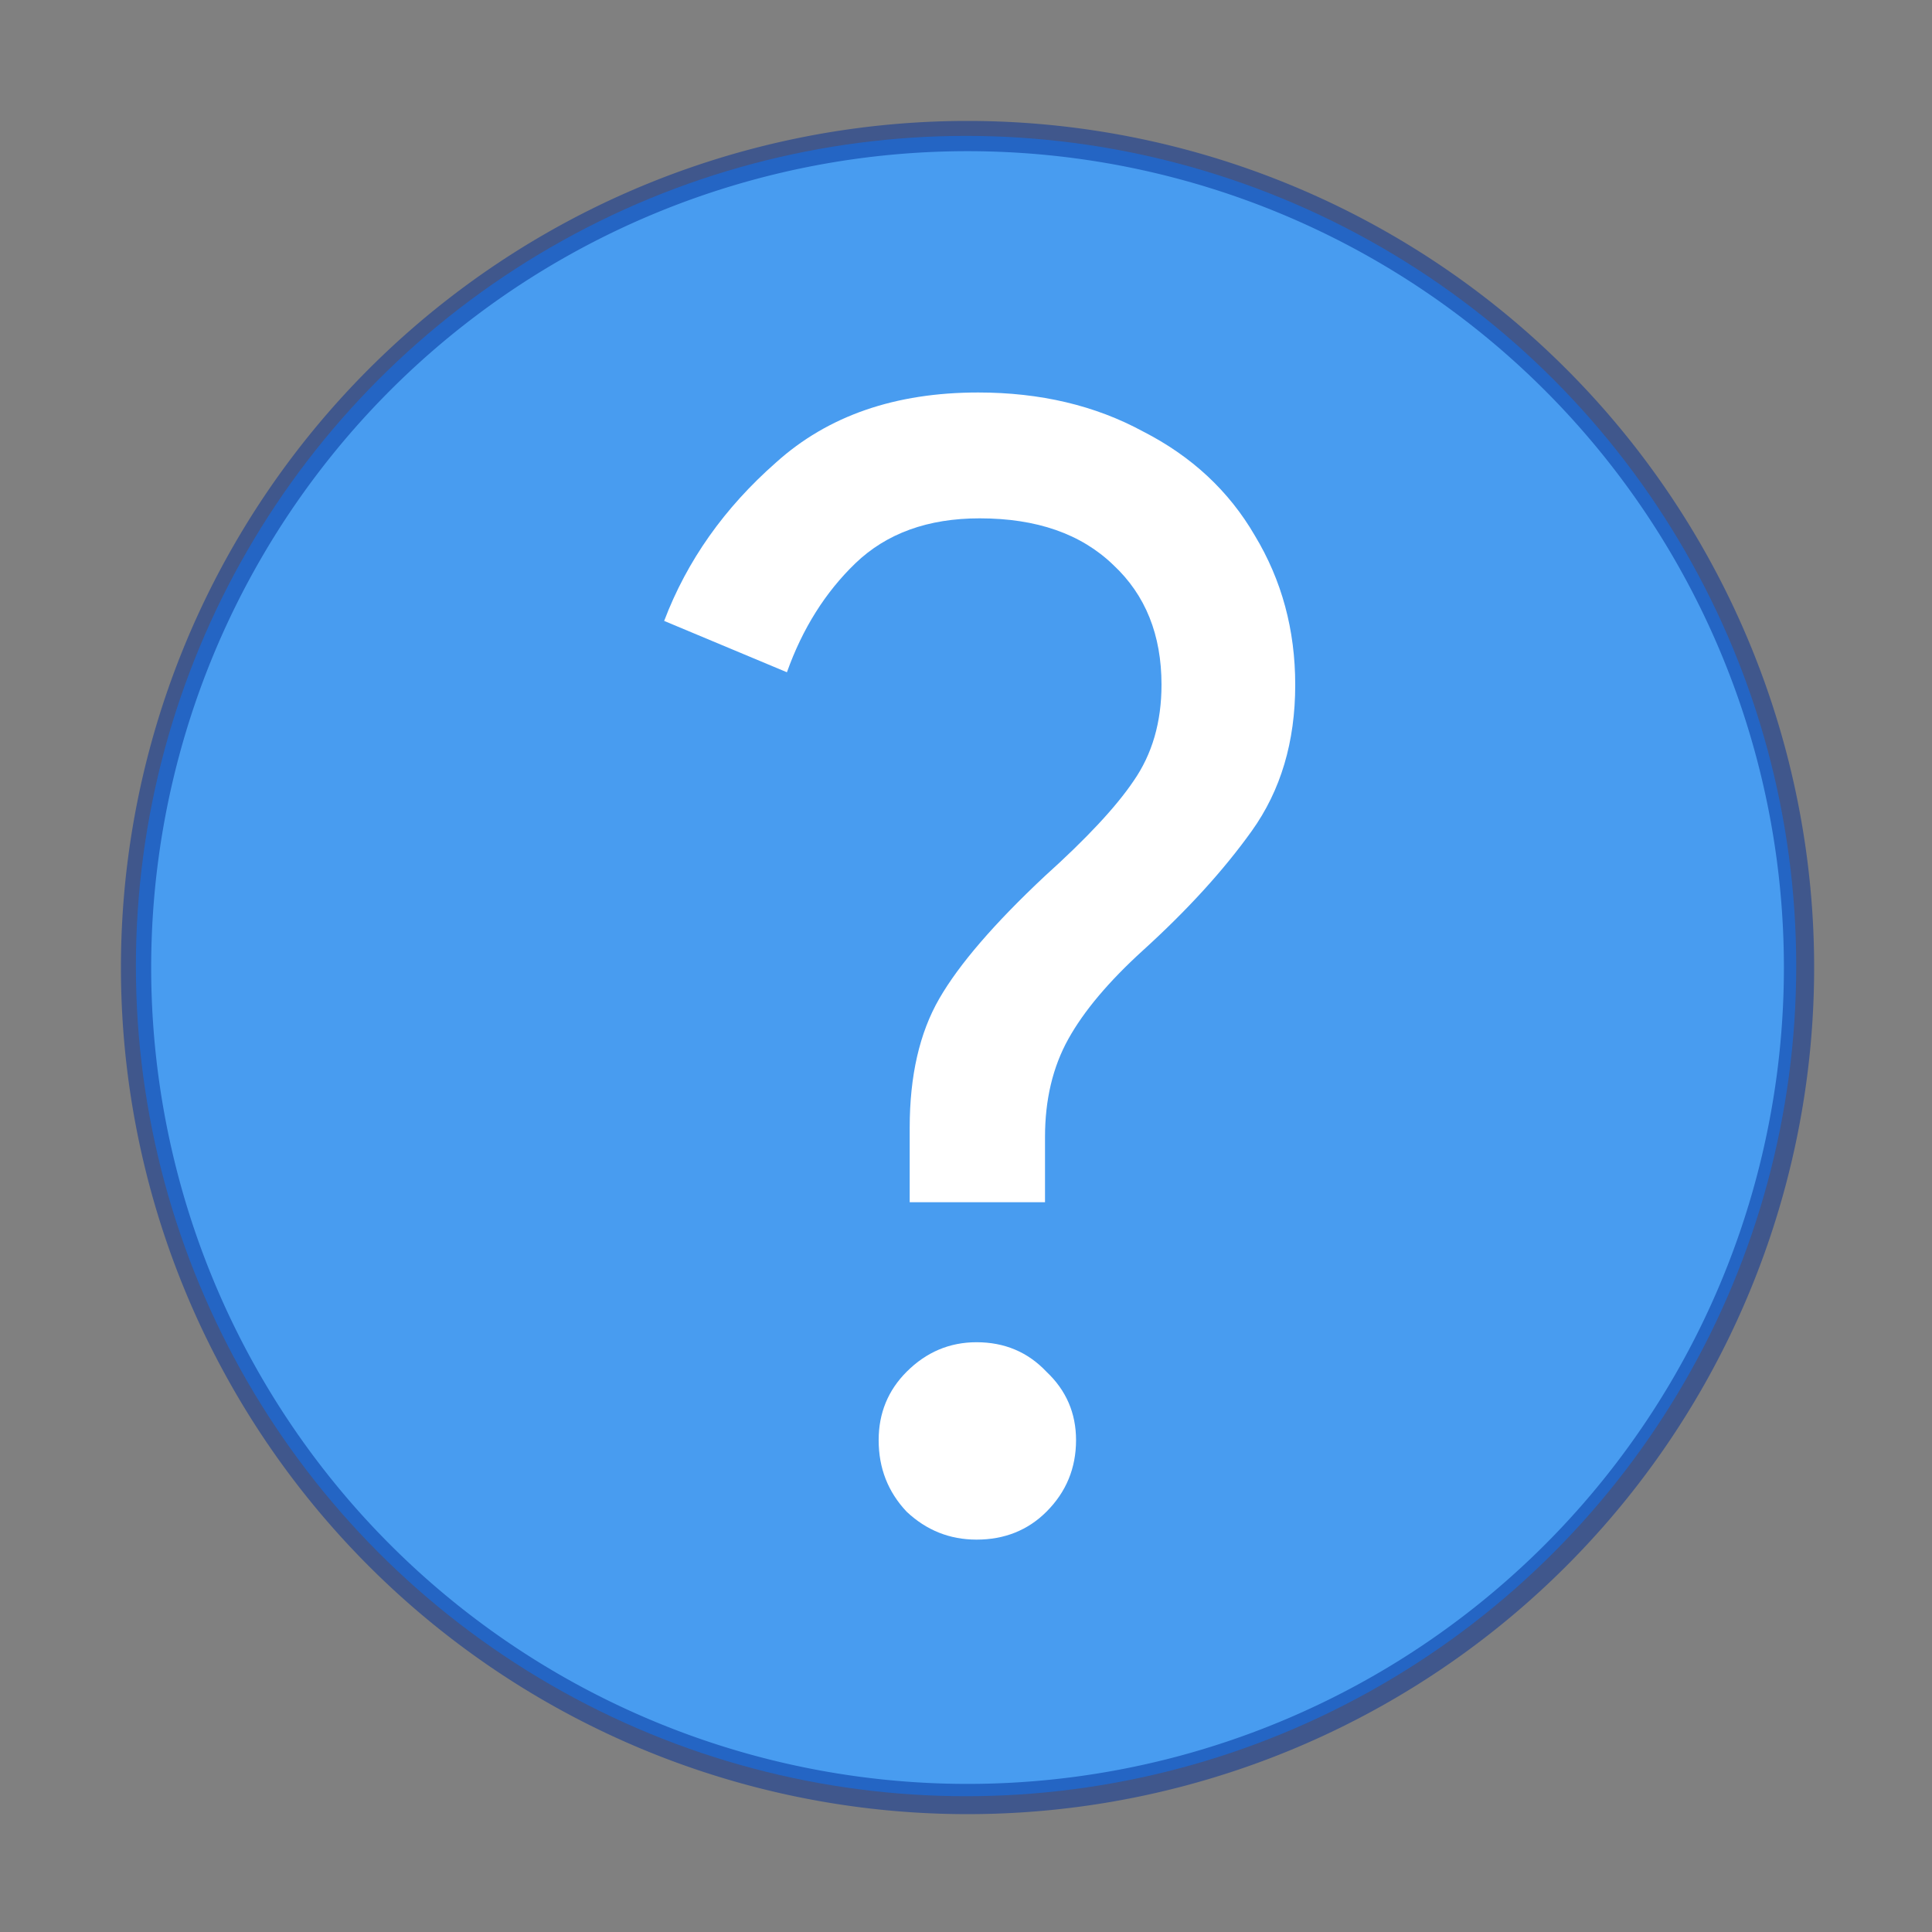 <?xml version="1.0" encoding="UTF-8" standalone="no"?>
<!-- Created with Inkscape (http://www.inkscape.org/) -->

<svg
   width="64"
   height="64"
   viewBox="0 0 16.933 16.933"
   version="1.1"
   id="svg5"
   inkscape:version="1.1.2 (0a00cf5339, 2022-02-04, custom)"
   sodipodi:docname="system-help.svg"
   xmlns:inkscape="http://www.inkscape.org/namespaces/inkscape"
   xmlns:sodipodi="http://sodipodi.sourceforge.net/DTD/sodipodi-0.dtd"
   xmlns="http://www.w3.org/2000/svg"
   xmlns:svg="http://www.w3.org/2000/svg">
  <rect x="0" y="0" width="16.933" height="16.933" fill="#808080" stroke="none"/>
  <sodipodi:namedview
     id="namedview7"
     pagecolor="#ffffff"
     bordercolor="#666666"
     borderopacity="1.0"
     inkscape:pageshadow="2"
     inkscape:pageopacity="0.0"
     inkscape:pagecheckerboard="0"
     inkscape:document-units="px"
     showgrid="false"
     units="px"
     height="64px"
     inkscape:zoom="6.4140625"
     inkscape:cx="24.711328"
     inkscape:cy="47.707674"
     inkscape:window-width="1920"
     inkscape:window-height="1019"
     inkscape:window-x="0"
     inkscape:window-y="31"
     inkscape:window-maximized="1"
     inkscape:current-layer="svg5" />
  <defs
     id="defs2" />
  <circle
     style="opacity:1;fill:#489cf0;fill-opacity:1;stroke-width:0.512;stroke-linejoin:round"
     id="path24384"
     cx="8.467"
     cy="8.467"
     r="7.276" />
  <path
     d="m 7.973,9.884 c 0,-0.454 0.086,-0.831 0.259,-1.131 C 8.405,8.453 8.714,8.094 9.159,7.677 9.522,7.35 9.781,7.073 9.935,6.845 10.099,6.609 10.18,6.328 10.18,6.001 10.18,5.565 10.04,5.215 9.758,4.952 9.476,4.679 9.086,4.543 8.586,4.543 c -0.454,0 -0.817,0.132 -1.09,0.395 C 7.233,5.192 7.033,5.51 6.897,5.892 L 5.821,5.442 C 6.021,4.915 6.348,4.452 6.802,4.053 7.256,3.644 7.846,3.44 8.573,3.44 c 0.545,0 1.026,0.114 1.444,0.341 0.427,0.218 0.754,0.522 0.981,0.913 0.236,0.391 0.354,0.826 0.354,1.308 0,0.5 -0.127,0.926 -0.381,1.281 C 10.725,7.627 10.407,7.976 10.017,8.33 9.717,8.603 9.499,8.862 9.363,9.107 9.227,9.352 9.159,9.638 9.159,9.965 V 10.537 H 7.973 Z M 8.559,13.494 c -0.236,0 -0.44,-0.082 -0.613,-0.245 -0.163,-0.173 -0.245,-0.381 -0.245,-0.627 0,-0.236 0.082,-0.436 0.245,-0.599 0.173,-0.173 0.377,-0.259 0.613,-0.259 0.245,0 0.45,0.086 0.613,0.259 0.173,0.163 0.259,0.363 0.259,0.599 0,0.245 -0.086,0.454 -0.259,0.627 C 9.009,13.412 8.804,13.494 8.559,13.494 Z"
     style="font-size:12.19px;line-height:1.25;font-family:'Google Sans';-inkscape-font-specification:'Google Sans';fill:#ffffff;stroke-width:0.09"
     id="path43341" />
  <path
     id="path7088"
     style="opacity:0.5;fill:#002e99;fill-opacity:1;stroke-width:2;stroke-linejoin:round"
     d="M 32 4 A 28 28 0 0 0 4 32 A 28 28 0 0 0 32 60 A 28 28 0 0 0 60 32 A 28 28 0 0 0 32 4 z M 32 5 A 27 27 0 0 1 59 32 A 27 27 0 0 1 32 59 A 27 27 0 0 1 5 32 A 27 27 0 0 1 32 5 z "
     transform="scale(0.265)" />
</svg>
